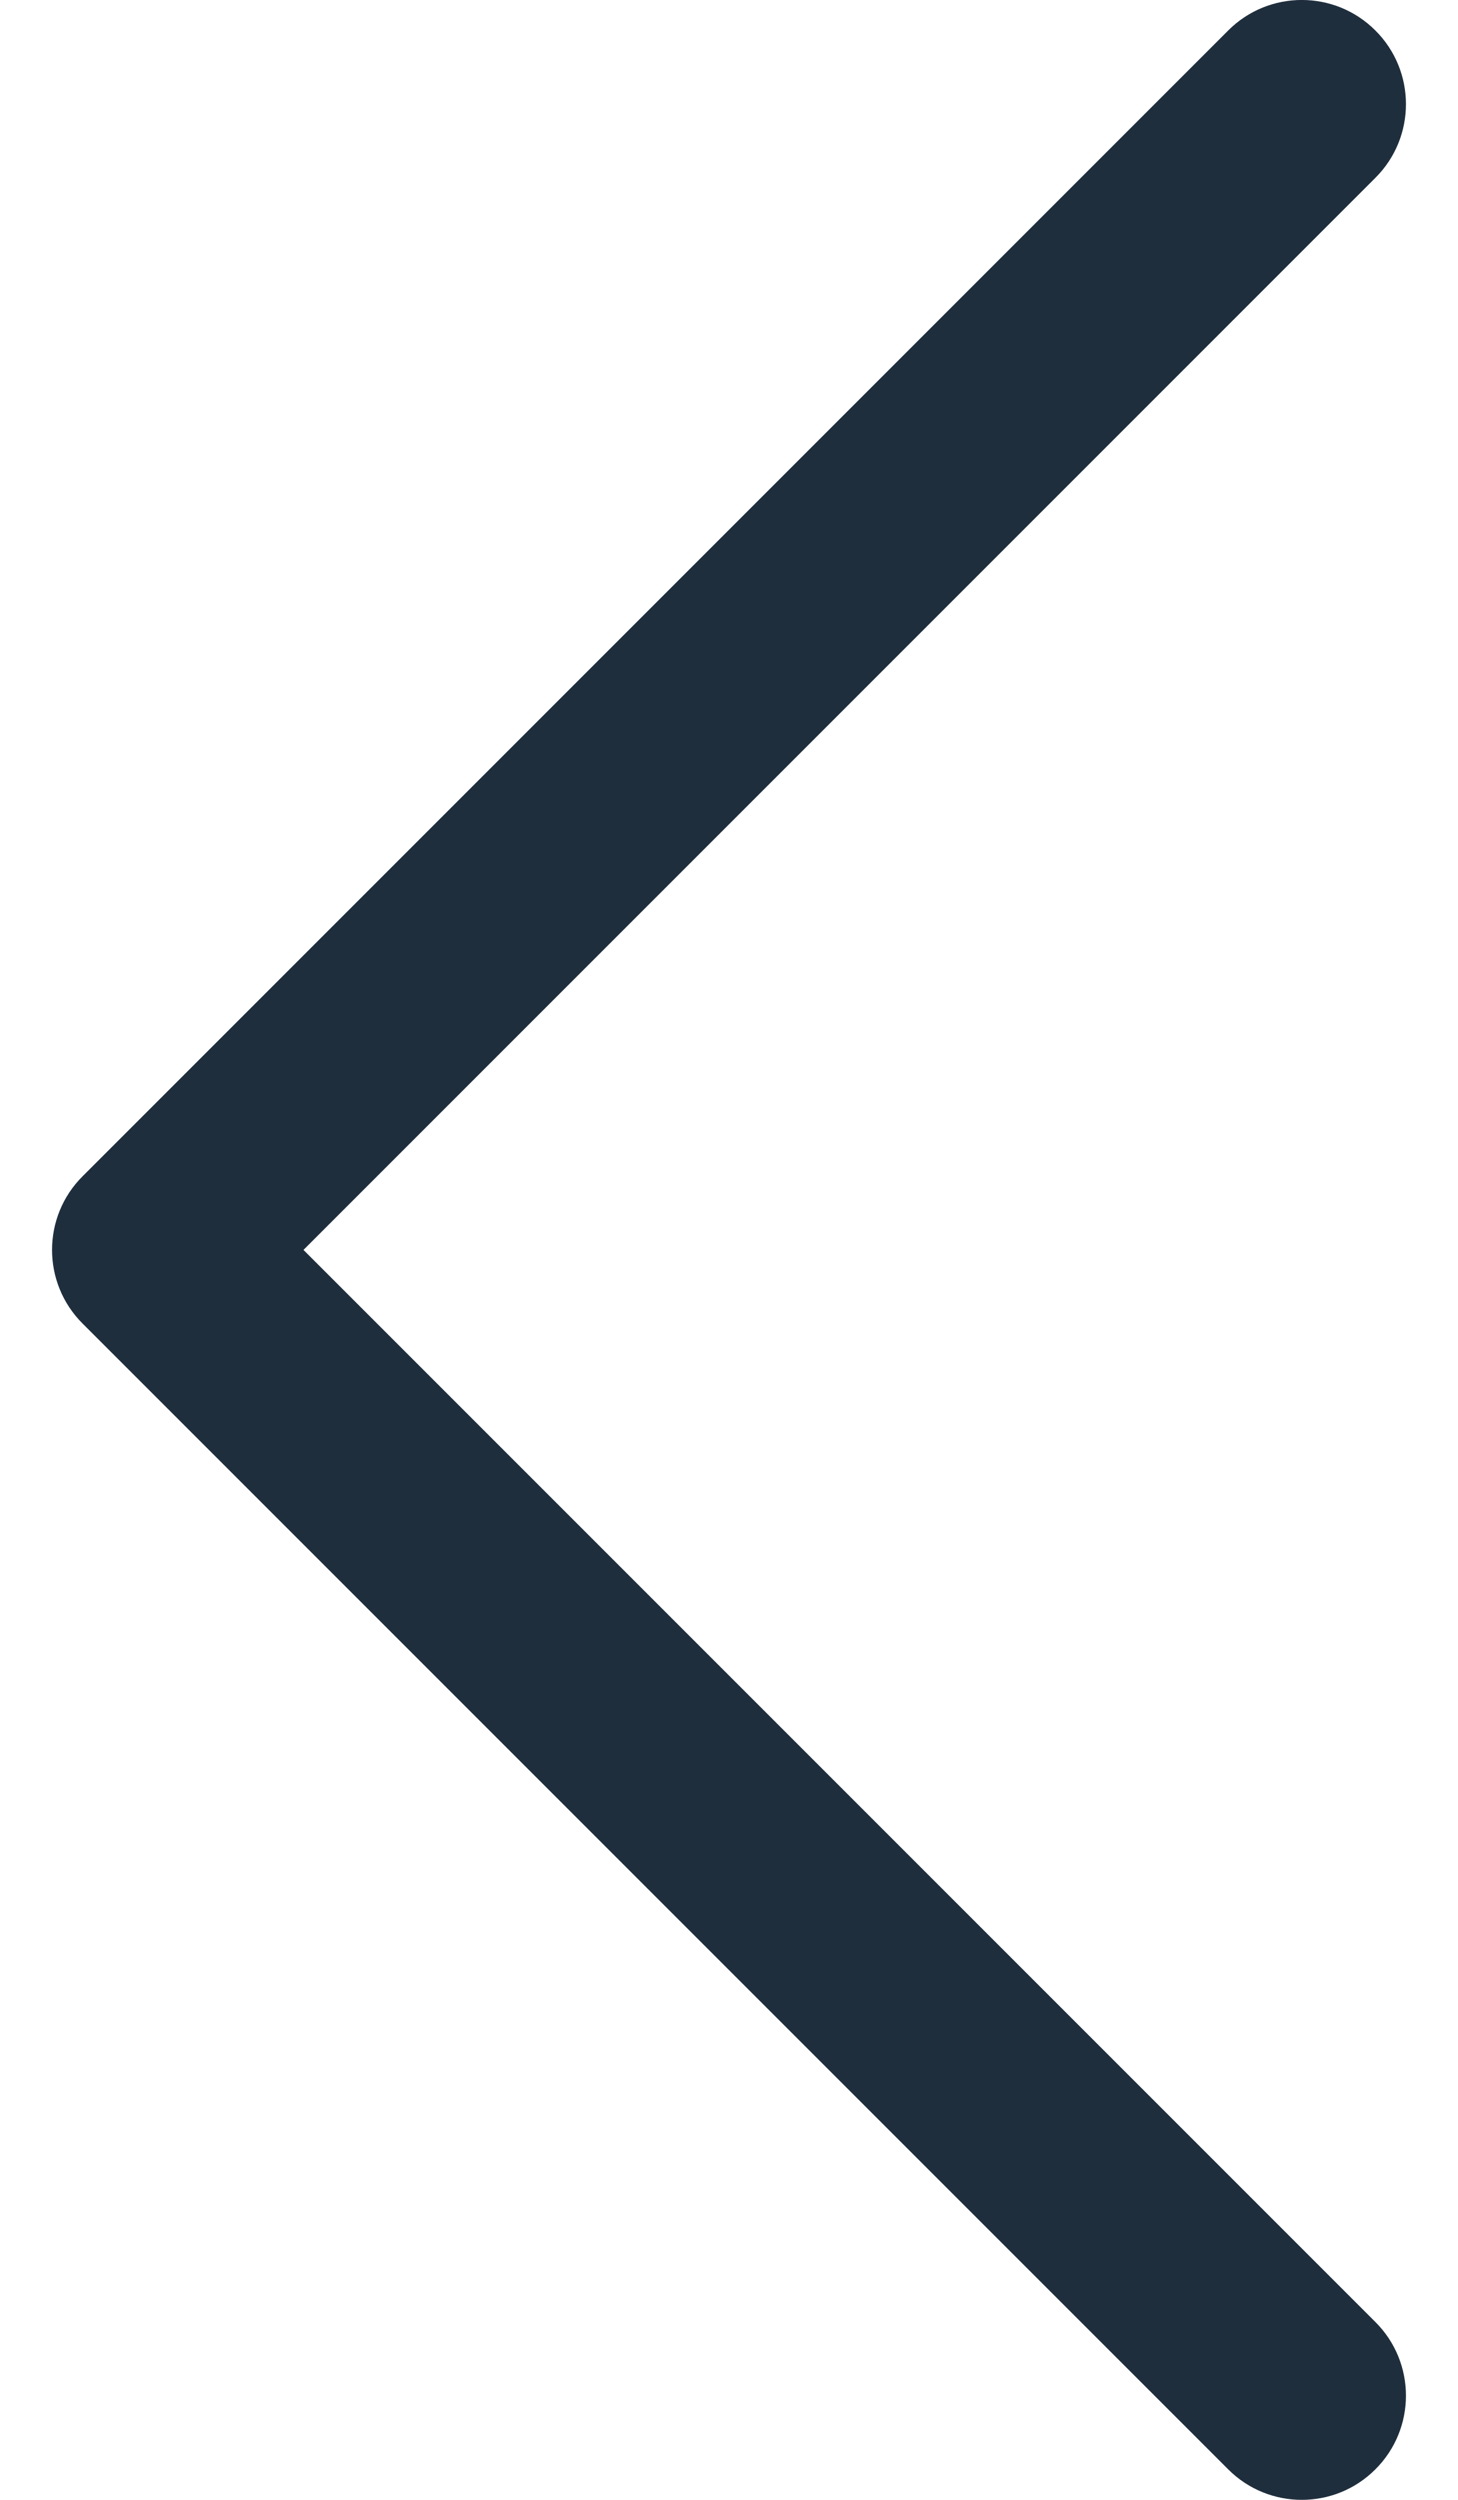 <?xml version="1.0" encoding="UTF-8"?>
<svg width="14px" height="24px" viewBox="0 0 14 24" version="1.1" xmlns="http://www.w3.org/2000/svg" xmlns:xlink="http://www.w3.org/1999/xlink">
    <title>8C424C90-5C15-4C66-B8A0-44A17CEC8973@1x</title>
    <g id="Overviews" stroke="none" stroke-width="1" fill="none" fill-rule="evenodd">
        <g id="Font-Family" transform="translate(-311, -735)" fill="#1F2E3D">
            <g id="4_Icons/Default/Arrow/chevron-left" transform="translate(305, 735)">
                <path d="M8.914,12 L19.207,22.293 C19.598,22.683 19.598,23.317 19.207,23.707 C18.817,24.098 18.183,24.098 17.793,23.707 L6.793,12.707 C6.402,12.317 6.402,11.683 6.793,11.293 L17.793,0.293 C18.183,-0.098 18.817,-0.098 19.207,0.293 C19.598,0.683 19.598,1.317 19.207,1.707 L8.914,12 Z" id="Icon"></path>
            </g>
        </g>
    </g>
</svg>